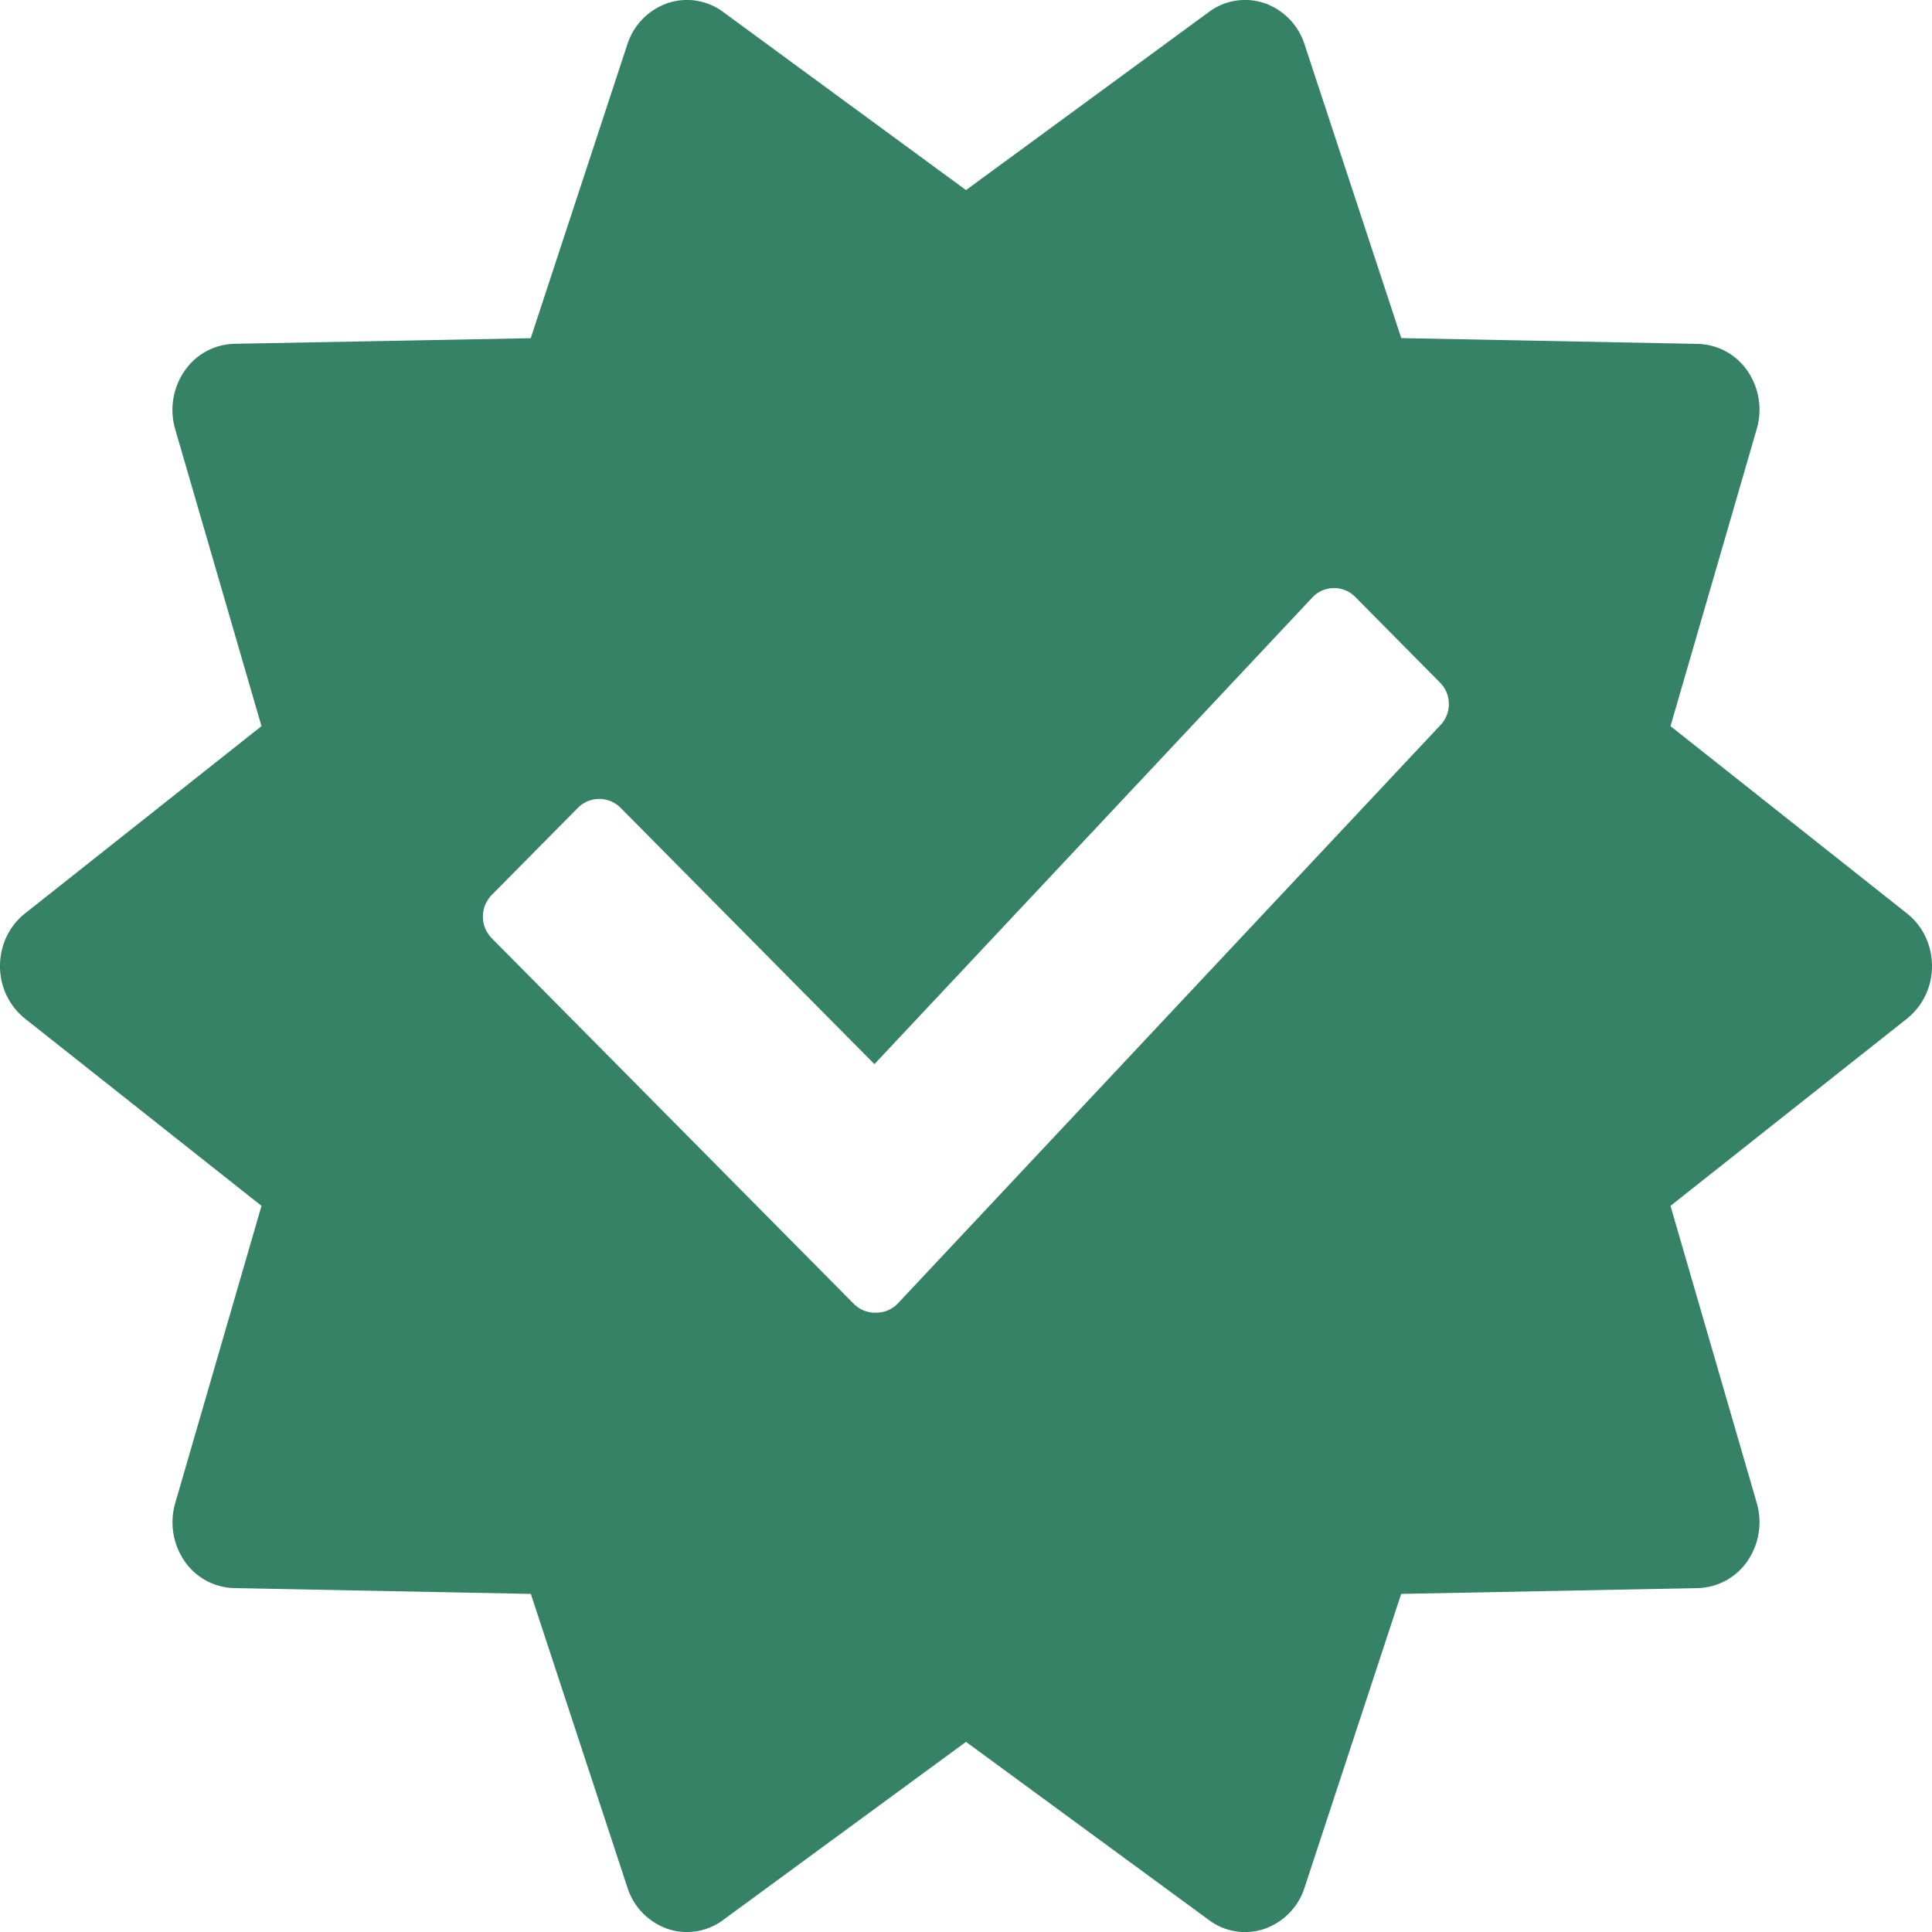 <svg width="20" height="20" xmlns="http://www.w3.org/2000/svg" xmlns:xlink="http://www.w3.org/1999/xlink"><defs><path d="M12.516.123a.627.627 0 01.575-.09.667.667 0 01.414.427l1.001 3.04 3.07.06a.643.643 0 01.514.28.71.71 0 01.096.6l-.893 3.077 2.448 1.939c.163.128.259.33.259.544a.694.694 0 01-.259.545l-2.448 1.938.893 3.076a.71.71 0 01-.096.6.643.643 0 01-.515.281l-3.07.06-1 3.04a.667.667 0 01-.414.427.623.623 0 01-.575-.09L10 18.032l-2.516 1.845a.627.627 0 01-.575.09.667.667 0 01-.414-.427l-1-3.04-3.07-.06a.643.643 0 01-.515-.28.71.71 0 01-.096-.6l.893-3.077-2.448-1.938A.694.694 0 010 10c0-.214.096-.416.259-.544l2.448-1.939-.894-3.076a.71.71 0 01.097-.6.643.643 0 01.515-.282l3.069-.058 1-3.041A.667.667 0 016.91.033a.627.627 0 01.575.09L10 1.968zM14.03 6.18a.308.308 0 00-.44 0l-4.538 4.836-2.626-2.652a.312.312 0 00-.445 0l-.89.9a.32.32 0 000 .449l3.746 3.783a.311.311 0 00.23.093.31.31 0 00.223-.091l5.618-5.988a.316.316 0 000-.443z" id="a"/></defs><use fill="#358266" xlink:href="#a" fill-rule="evenodd"/></svg>